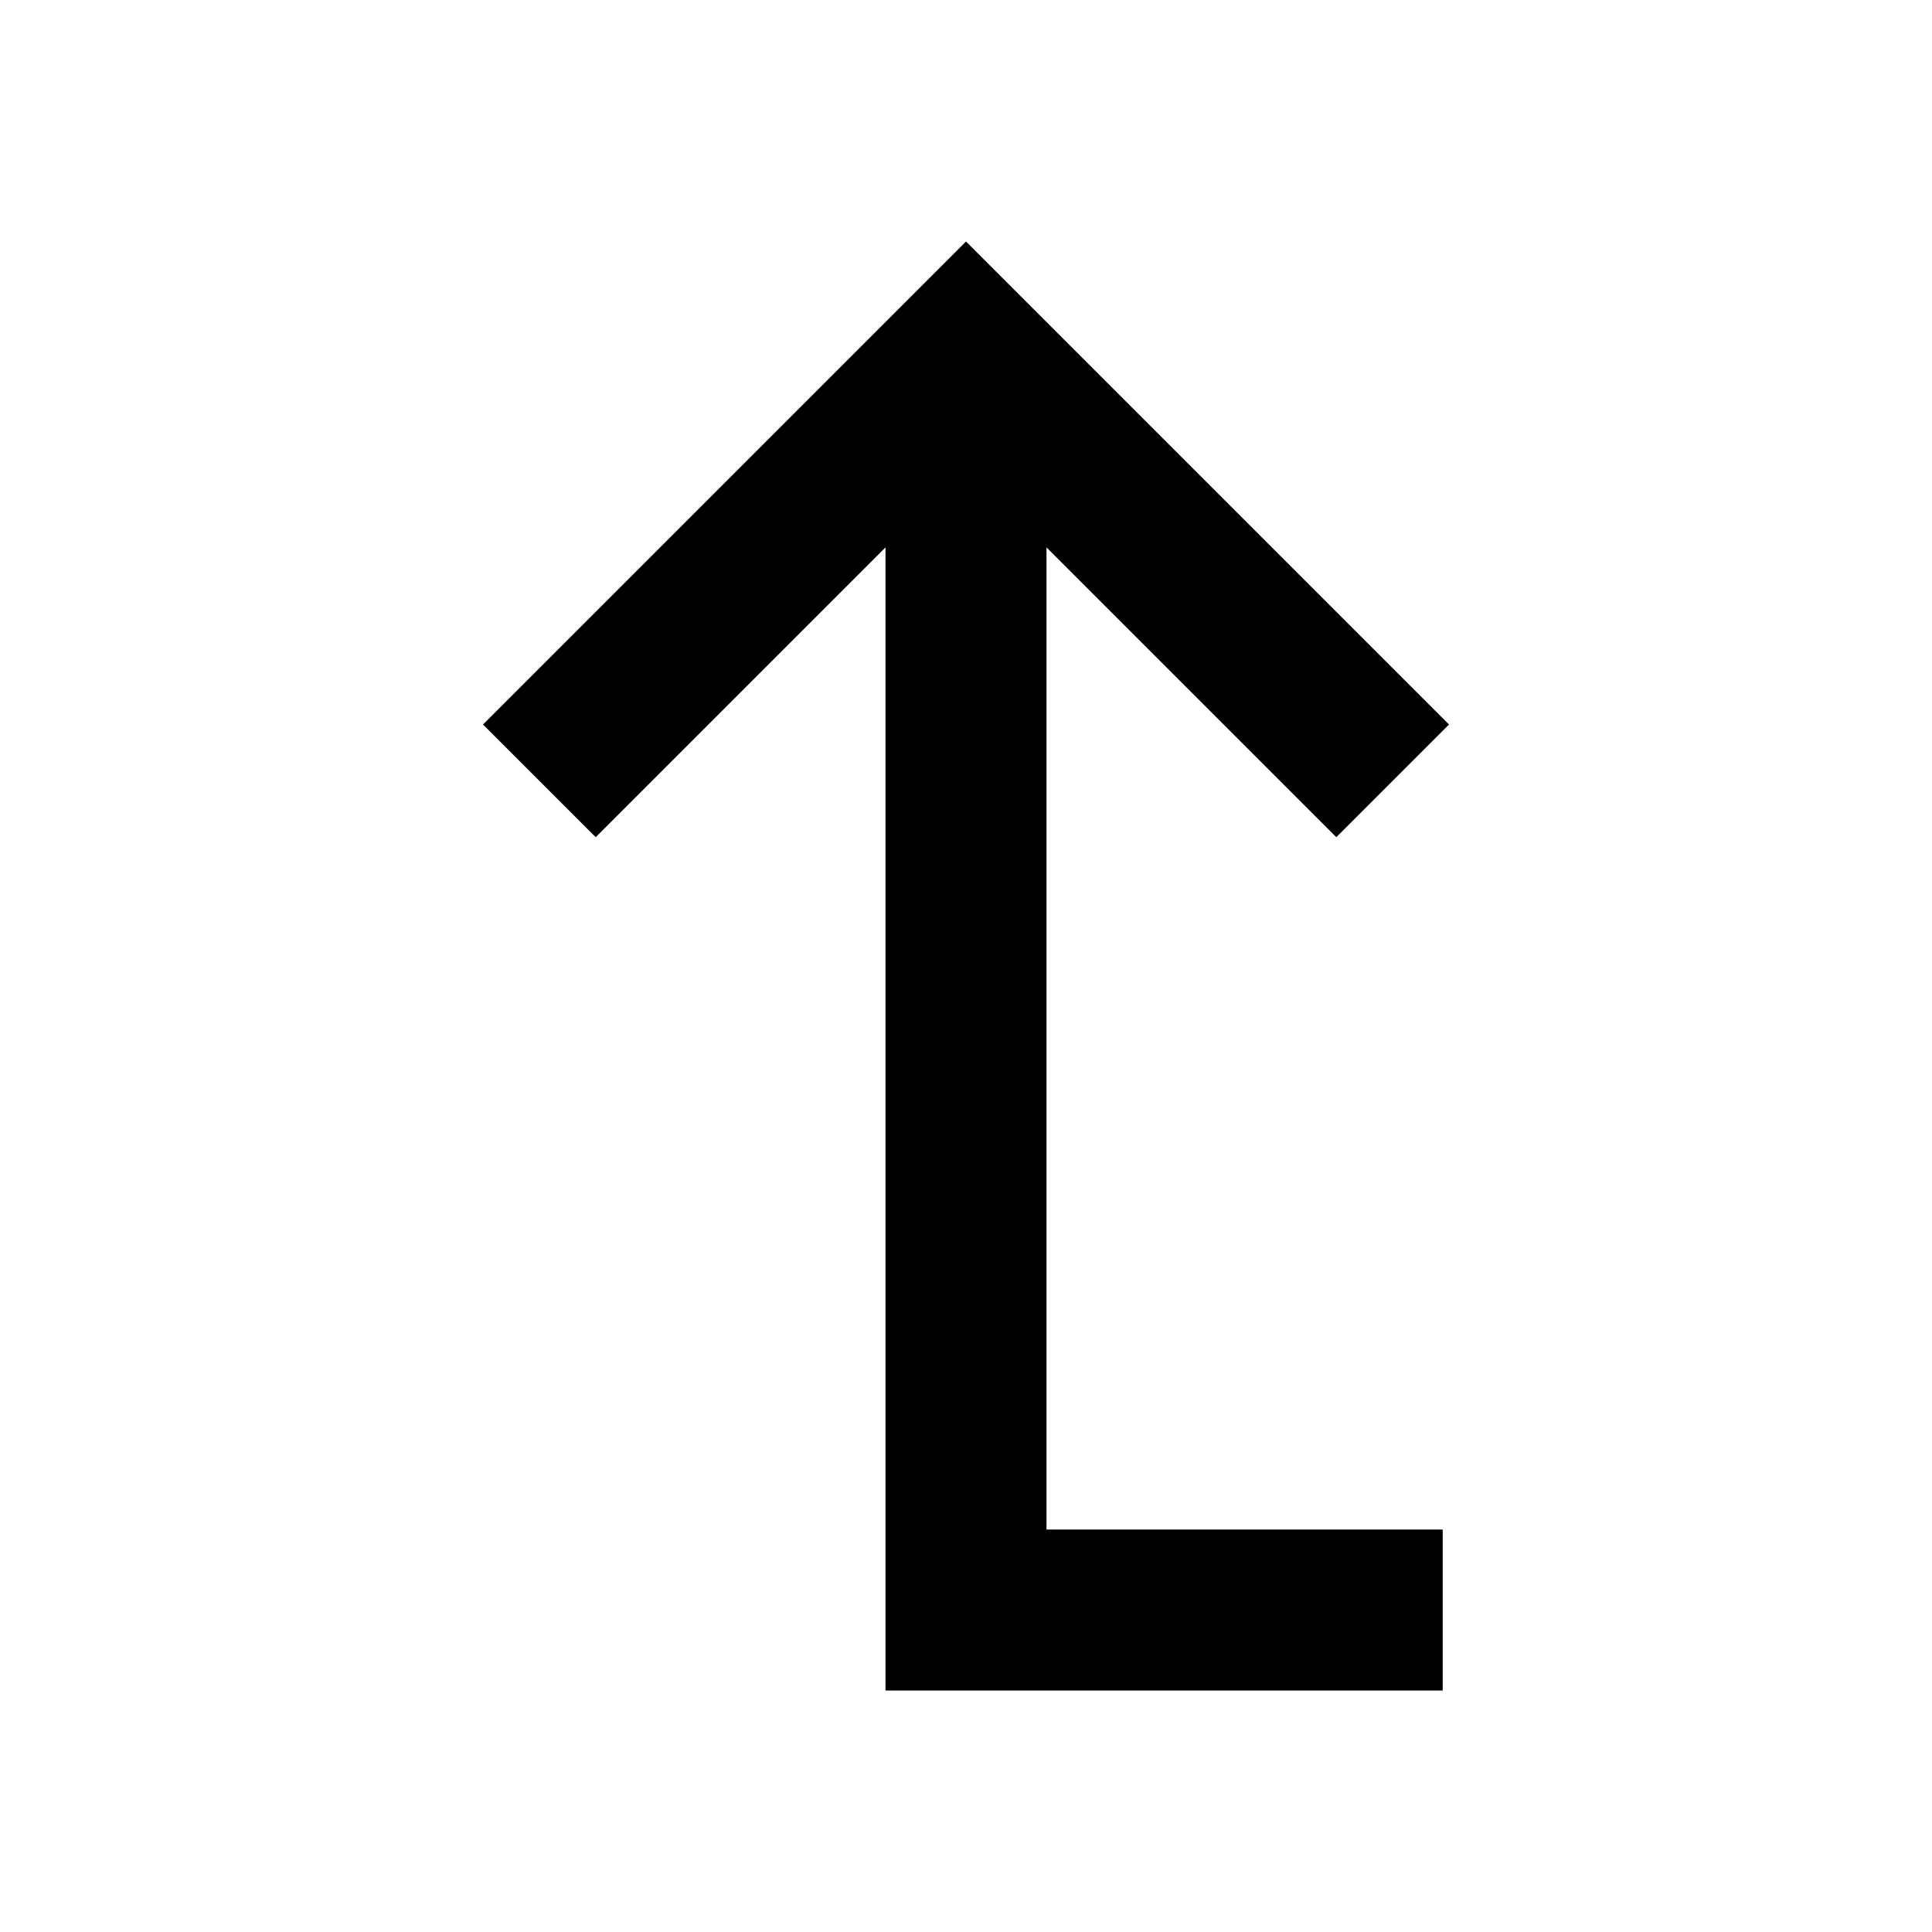 <?xml version="1.0" encoding="utf-8"?>
<svg viewBox="0 -960 960 960" width="24px" height="24px" fill="#5f6368" xmlns="http://www.w3.org/2000/svg">
  <defs/>
  <path d="M 240 -600 L 480 -840 L 720 -600 L 664 -544 L 520 -688 L 520 -200 L 716.868 -200 L 716.868 -120 L 440 -120 L 440 -688 L 296 -544 L 240 -600 Z M 480 119.293 L 720.707 360 L 664 416.707 L 520.5 273.207 L 520.5 759.5 L 717.368 759.5 L 717.368 840.5 L 439.5 840.5 L 439.5 273.207 L 296 416.707 L 239.293 360 L 480 119.293 Z M 296 415.293 L 440.5 270.793 L 440.5 839.5 L 716.368 839.5 L 716.368 760.5 L 519.5 760.5 L 519.5 270.793 L 664 415.293 L 719.293 360 L 480 120.707 L 240.707 360 L 296 415.293 Z M 480 119.293 L 720.707 360 L 664 416.707 L 520.5 273.207 L 520.5 759.5 L 717.368 759.5 L 717.368 840.5 L 439.5 840.5 L 439.5 273.207 L 296 416.707 L 239.293 360 L 480 119.293 Z M 296 415.293 L 440.5 270.793 L 440.5 839.5 L 716.368 839.5 L 716.368 760.5 L 519.5 760.5 L 519.5 270.793 L 664 415.293 L 719.293 360 L 480 120.707 L 240.707 360 L 296 415.293 Z M 480 119.293 L 720.707 360 L 664 416.707 L 520.5 273.207 L 520.5 759.5 L 717.368 759.5 L 717.368 840.5 L 439.5 840.5 L 439.5 273.207 L 296 416.707 L 239.293 360 L 480 119.293 Z M 296 415.293 L 440.5 270.793 L 440.5 839.5 L 716.368 839.5 L 716.368 760.5 L 519.5 760.5 L 519.5 270.793 L 664 415.293 L 719.293 360 L 480 120.707 L 240.707 360 L 296 415.293 Z" style="fill: rgb(0, 0, 0);"/>
  <path d="M 480 -840.707 L 720.707 -600 L 664 -543.293 L 520.5 -686.793 L 520.5 -200.5 L 717.368 -200.5 L 717.368 -119.5 L 439.5 -119.5 L 439.5 -686.793 L 296 -543.293 L 239.293 -600 Z M 296 -544.707 L 440.5 -689.207 L 440.5 -120.5 L 716.368 -120.5 L 716.368 -199.5 L 519.5 -199.5 L 519.5 -689.207 L 664 -544.707 L 719.293 -600 L 480 -839.293 L 240.707 -600 Z M 721.414 360 L 664 417.414 L 521 274.414 L 521 759 L 717.868 759 L 717.868 841 L 439 841 L 439 274.414 L 296 417.414 L 238.586 360 L 480 118.586 Z M 296 414.586 L 441 269.586 L 441 839 L 715.868 839 L 715.868 761 L 519 761 L 519 269.586 L 664 414.586 L 718.586 360 L 480 121.414 L 241.414 360 Z" style="fill: none;"/>
</svg>